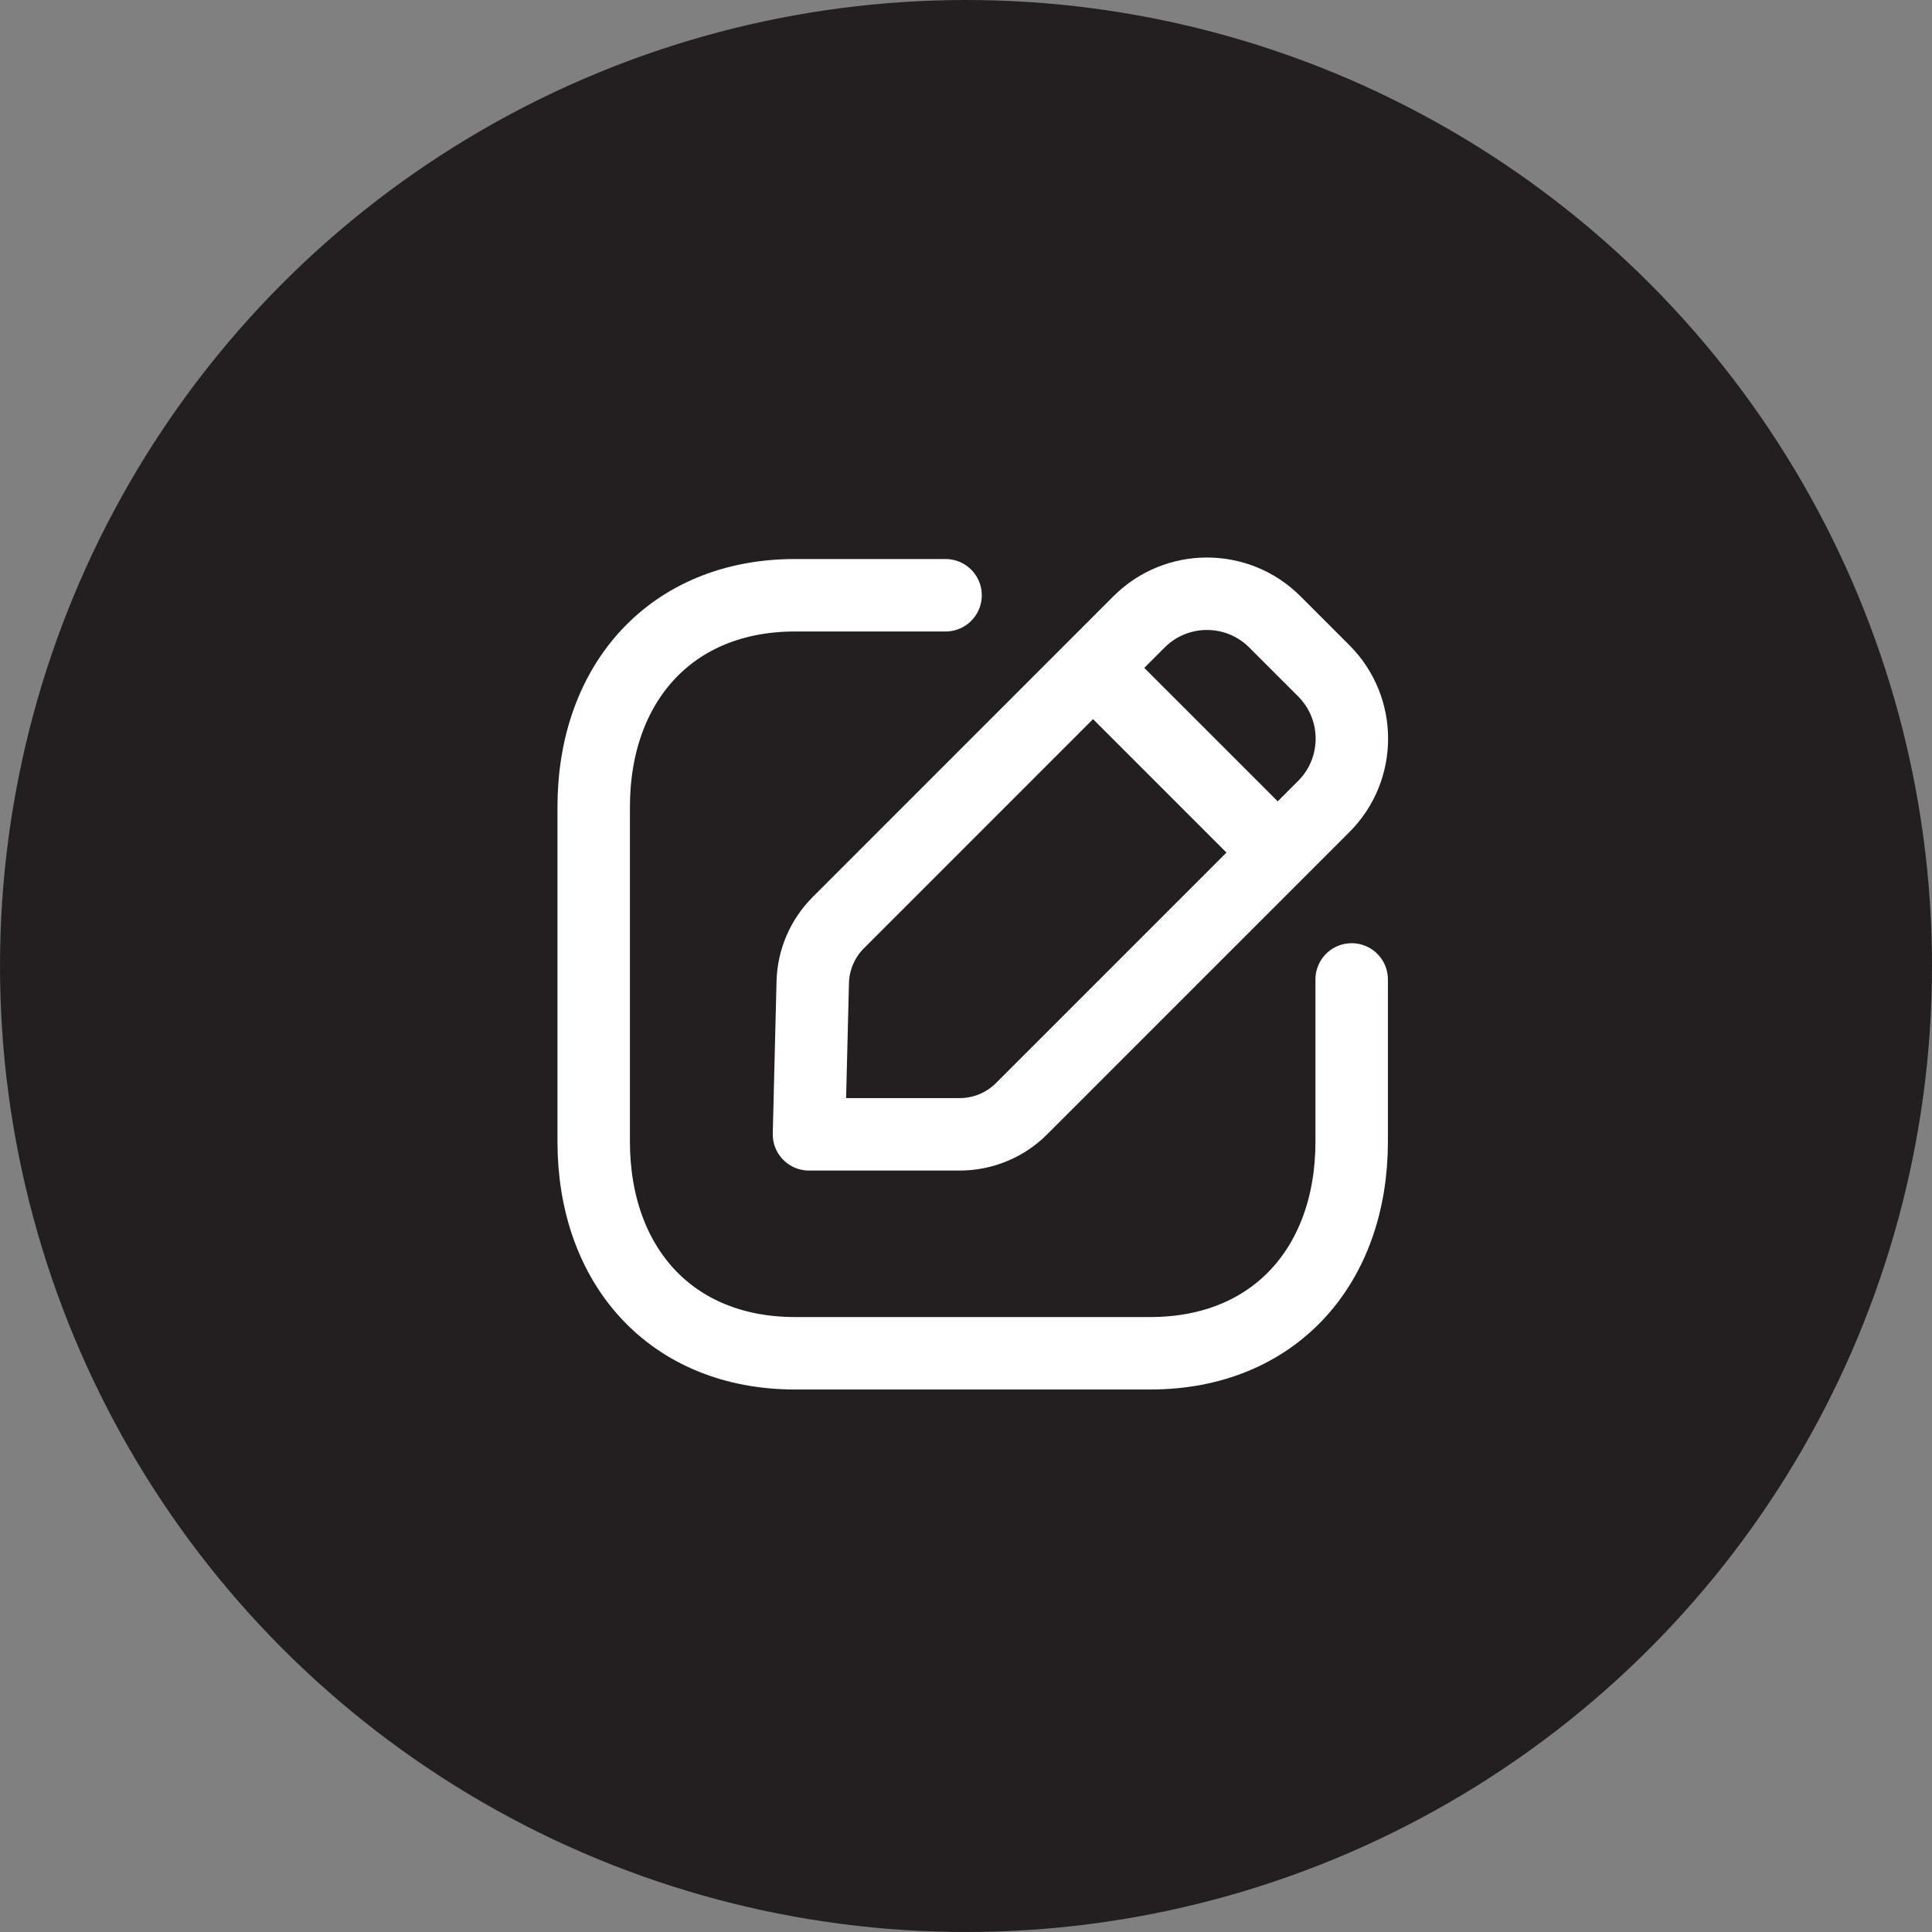 <svg width="40" height="40" viewBox="0 0 40 40" fill="none" xmlns="http://www.w3.org/2000/svg">
<rect x="0" y="0" width="40" height="40" fill="#808080" stroke="none"/>
<circle cx="20" cy="20" r="20" fill="#231F20"/>
<path d="M19.577 12.324H16.461C13.899 12.324 12.292 14.138 12.292 16.707V23.635C12.292 26.203 13.891 28.018 16.461 28.018H23.814C26.385 28.018 27.985 26.203 27.985 23.635V20.278" stroke="white" stroke-width="1.5" stroke-linecap="round" stroke-linejoin="round"/>
<path fill-rule="evenodd" clip-rule="evenodd" d="M17.357 19.102L23.584 12.874C24.36 12.099 25.617 12.099 26.393 12.874L27.407 13.888C28.183 14.664 28.183 15.923 27.407 16.698L21.15 22.955C20.811 23.294 20.351 23.485 19.871 23.485H16.749L16.827 20.335C16.839 19.872 17.028 19.43 17.357 19.102Z" stroke="white" stroke-width="1.5" stroke-linecap="round" stroke-linejoin="round"/>
<path d="M22.638 13.836L26.443 17.641" stroke="white" stroke-width="1.5" stroke-linecap="round" stroke-linejoin="round"/>
</svg>
